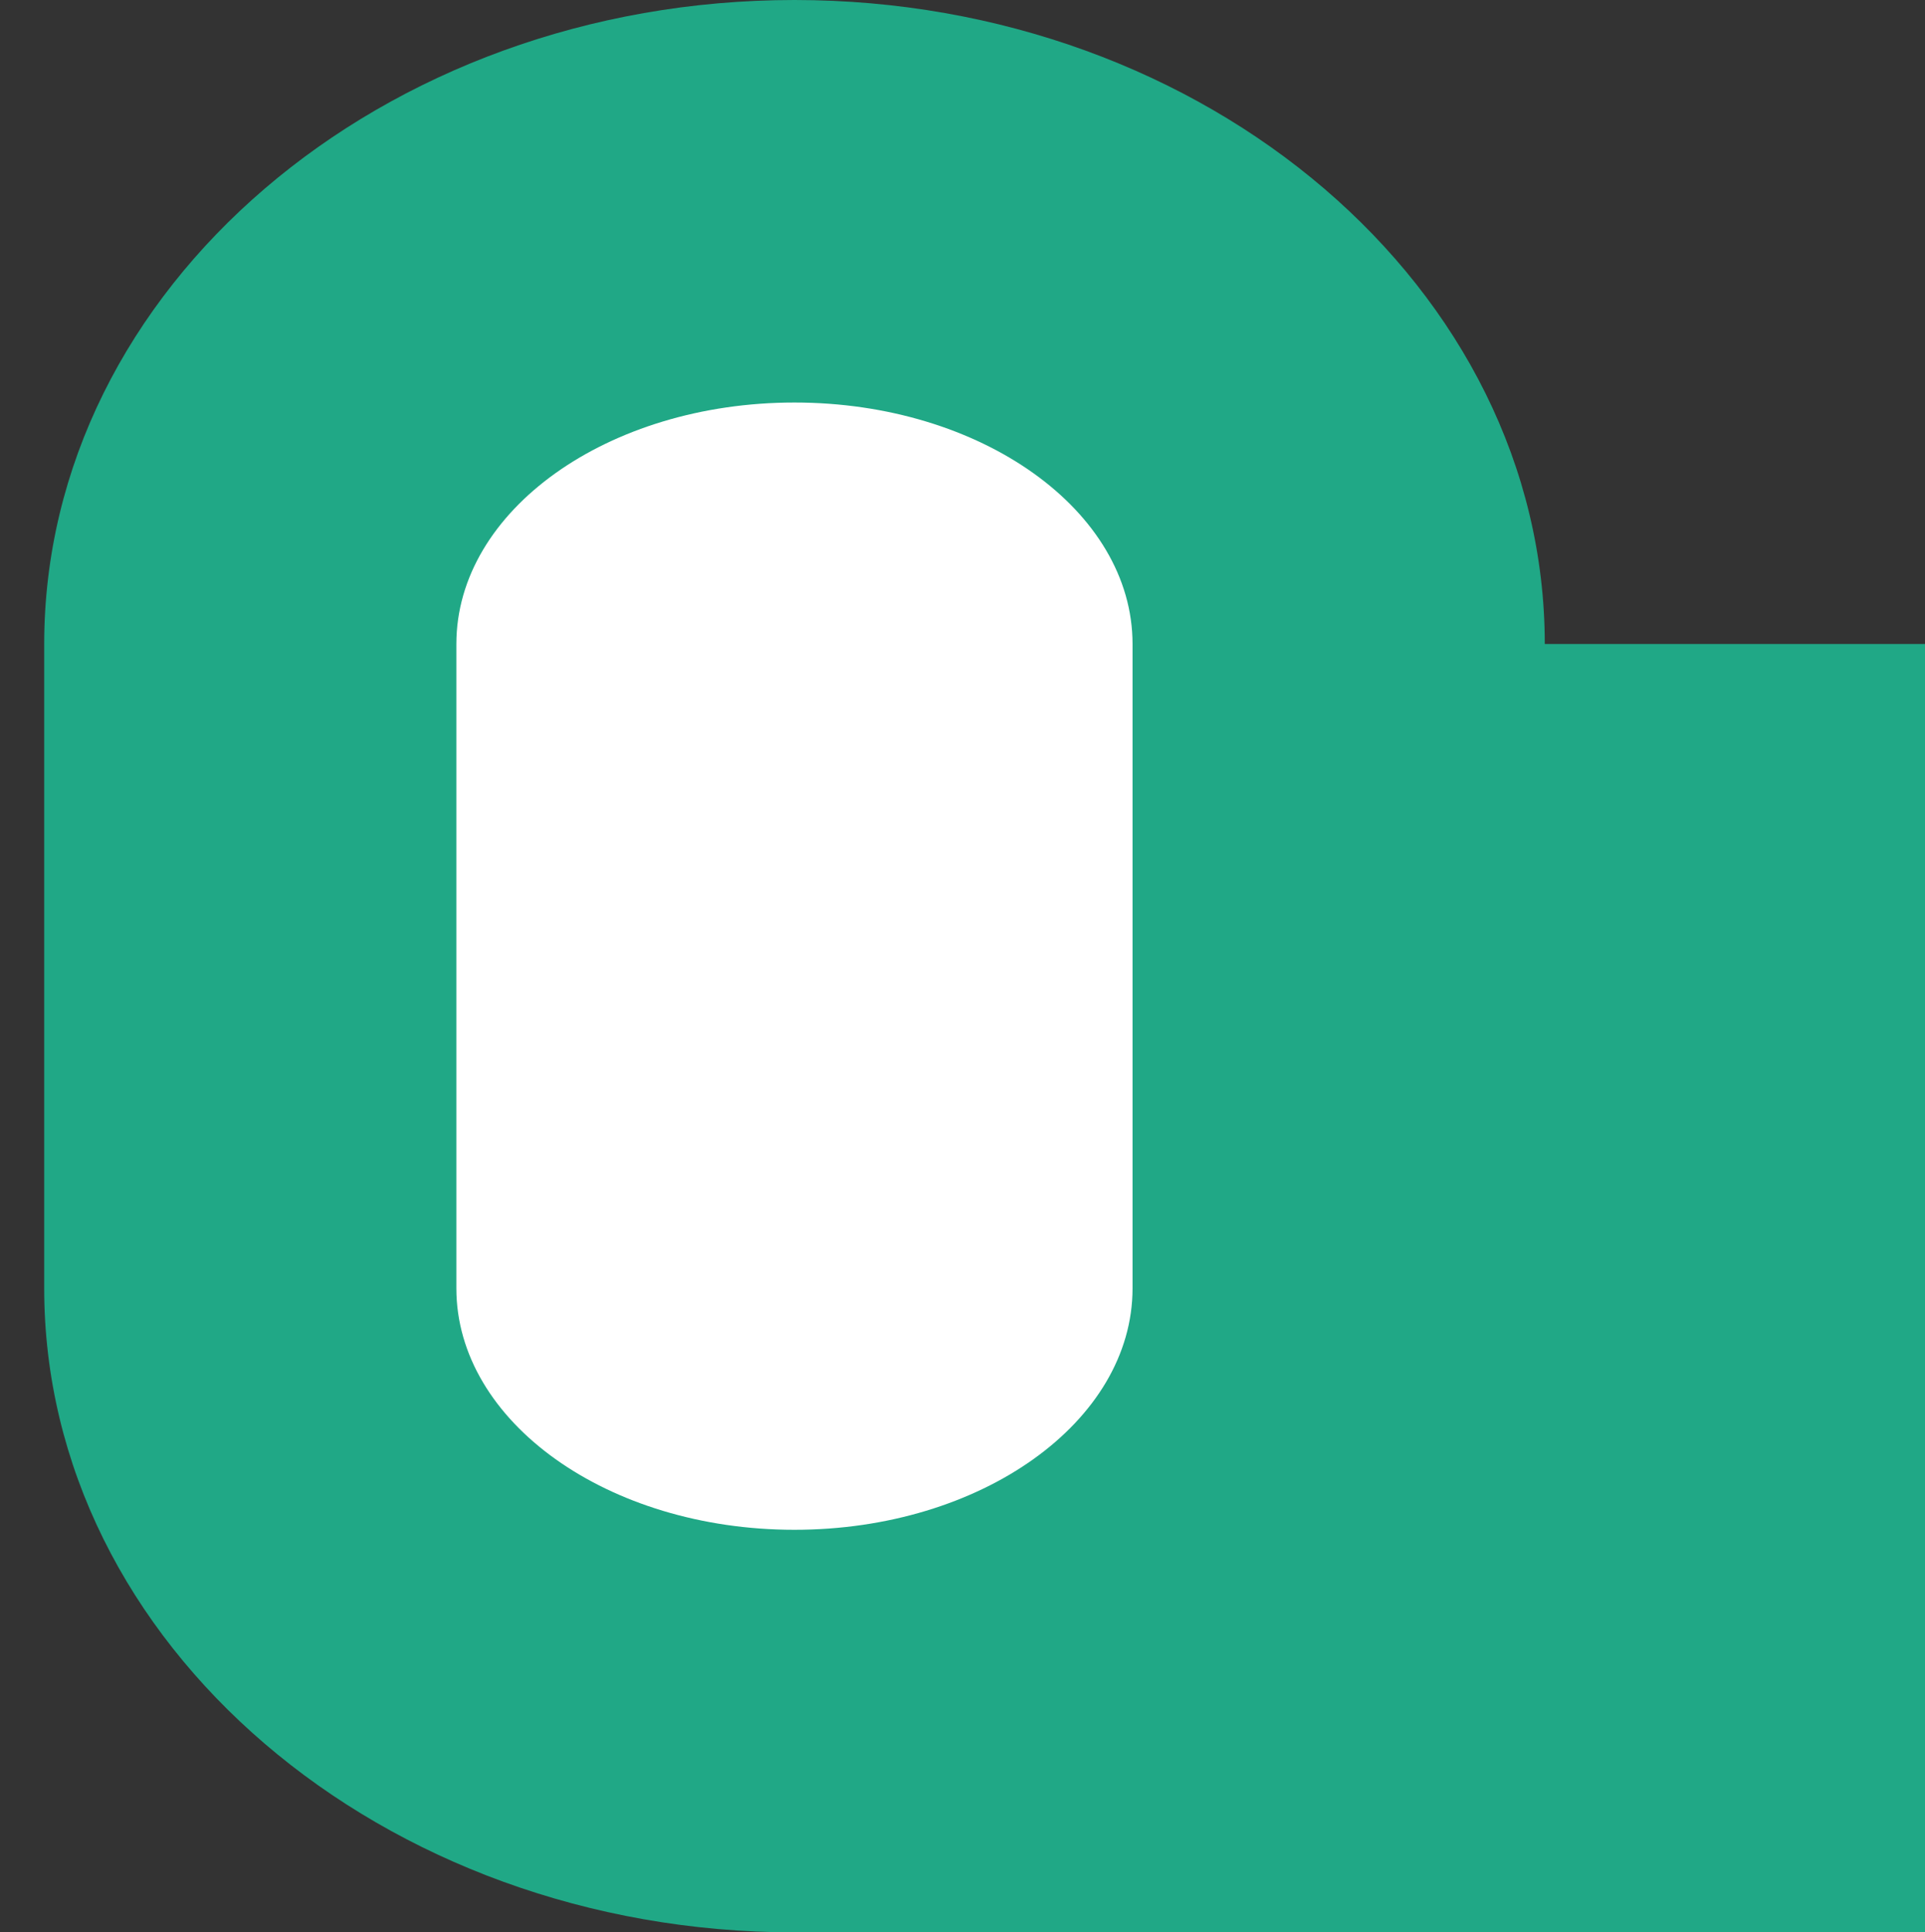 <?xml version="1.0" encoding="UTF-8" standalone="no"?>
<svg
   width="31.88"
   height="32"
   viewBox="0 0 31.88 32"
   fill="none"
   version="1.1"
   id="svg1"
   xmlns="http://www.w3.org/2000/svg"
   xmlns:svg="http://www.w3.org/2000/svg">
  <rect x="0" y="0" width="31.88" height="32" fill="#333333" stroke="none"/>
  <g
     clip-path="url(#clip0_1957_37)"
     id="g1">
    <path
       d="M 25.583,10.666 C 25.583,4.776 19.986,0 13.157,0 6.328,0 0.732,4.776 0.732,10.666 v 10.669 c 0,5.89 5.597,10.666 12.426,10.666 h 18.723 v -21.336 h -6.297 z"
       fill="#20a886"
       id="path1" />
    <path
       d="m 13.157,25.334 c -3.091,0 -5.599,-1.79 -5.599,-3.999 V 10.665 c 0,-2.21 2.508,-3.999 5.599,-3.999 3.091,0 5.599,1.79 5.599,3.999 v 10.67 c 0,2.21 -2.508,3.999 -5.599,3.999 z"
       fill="#ffffff"
       id="path2" />
  </g>
  <defs
     id="defs1">
    <clipPath
       id="clip0_1957_37">
      <rect
         width="31.177"
         height="32"
         fill="#ffffff"
         transform="translate(0.732)"
         id="rect1" />
    </clipPath>
  </defs>
</svg>

